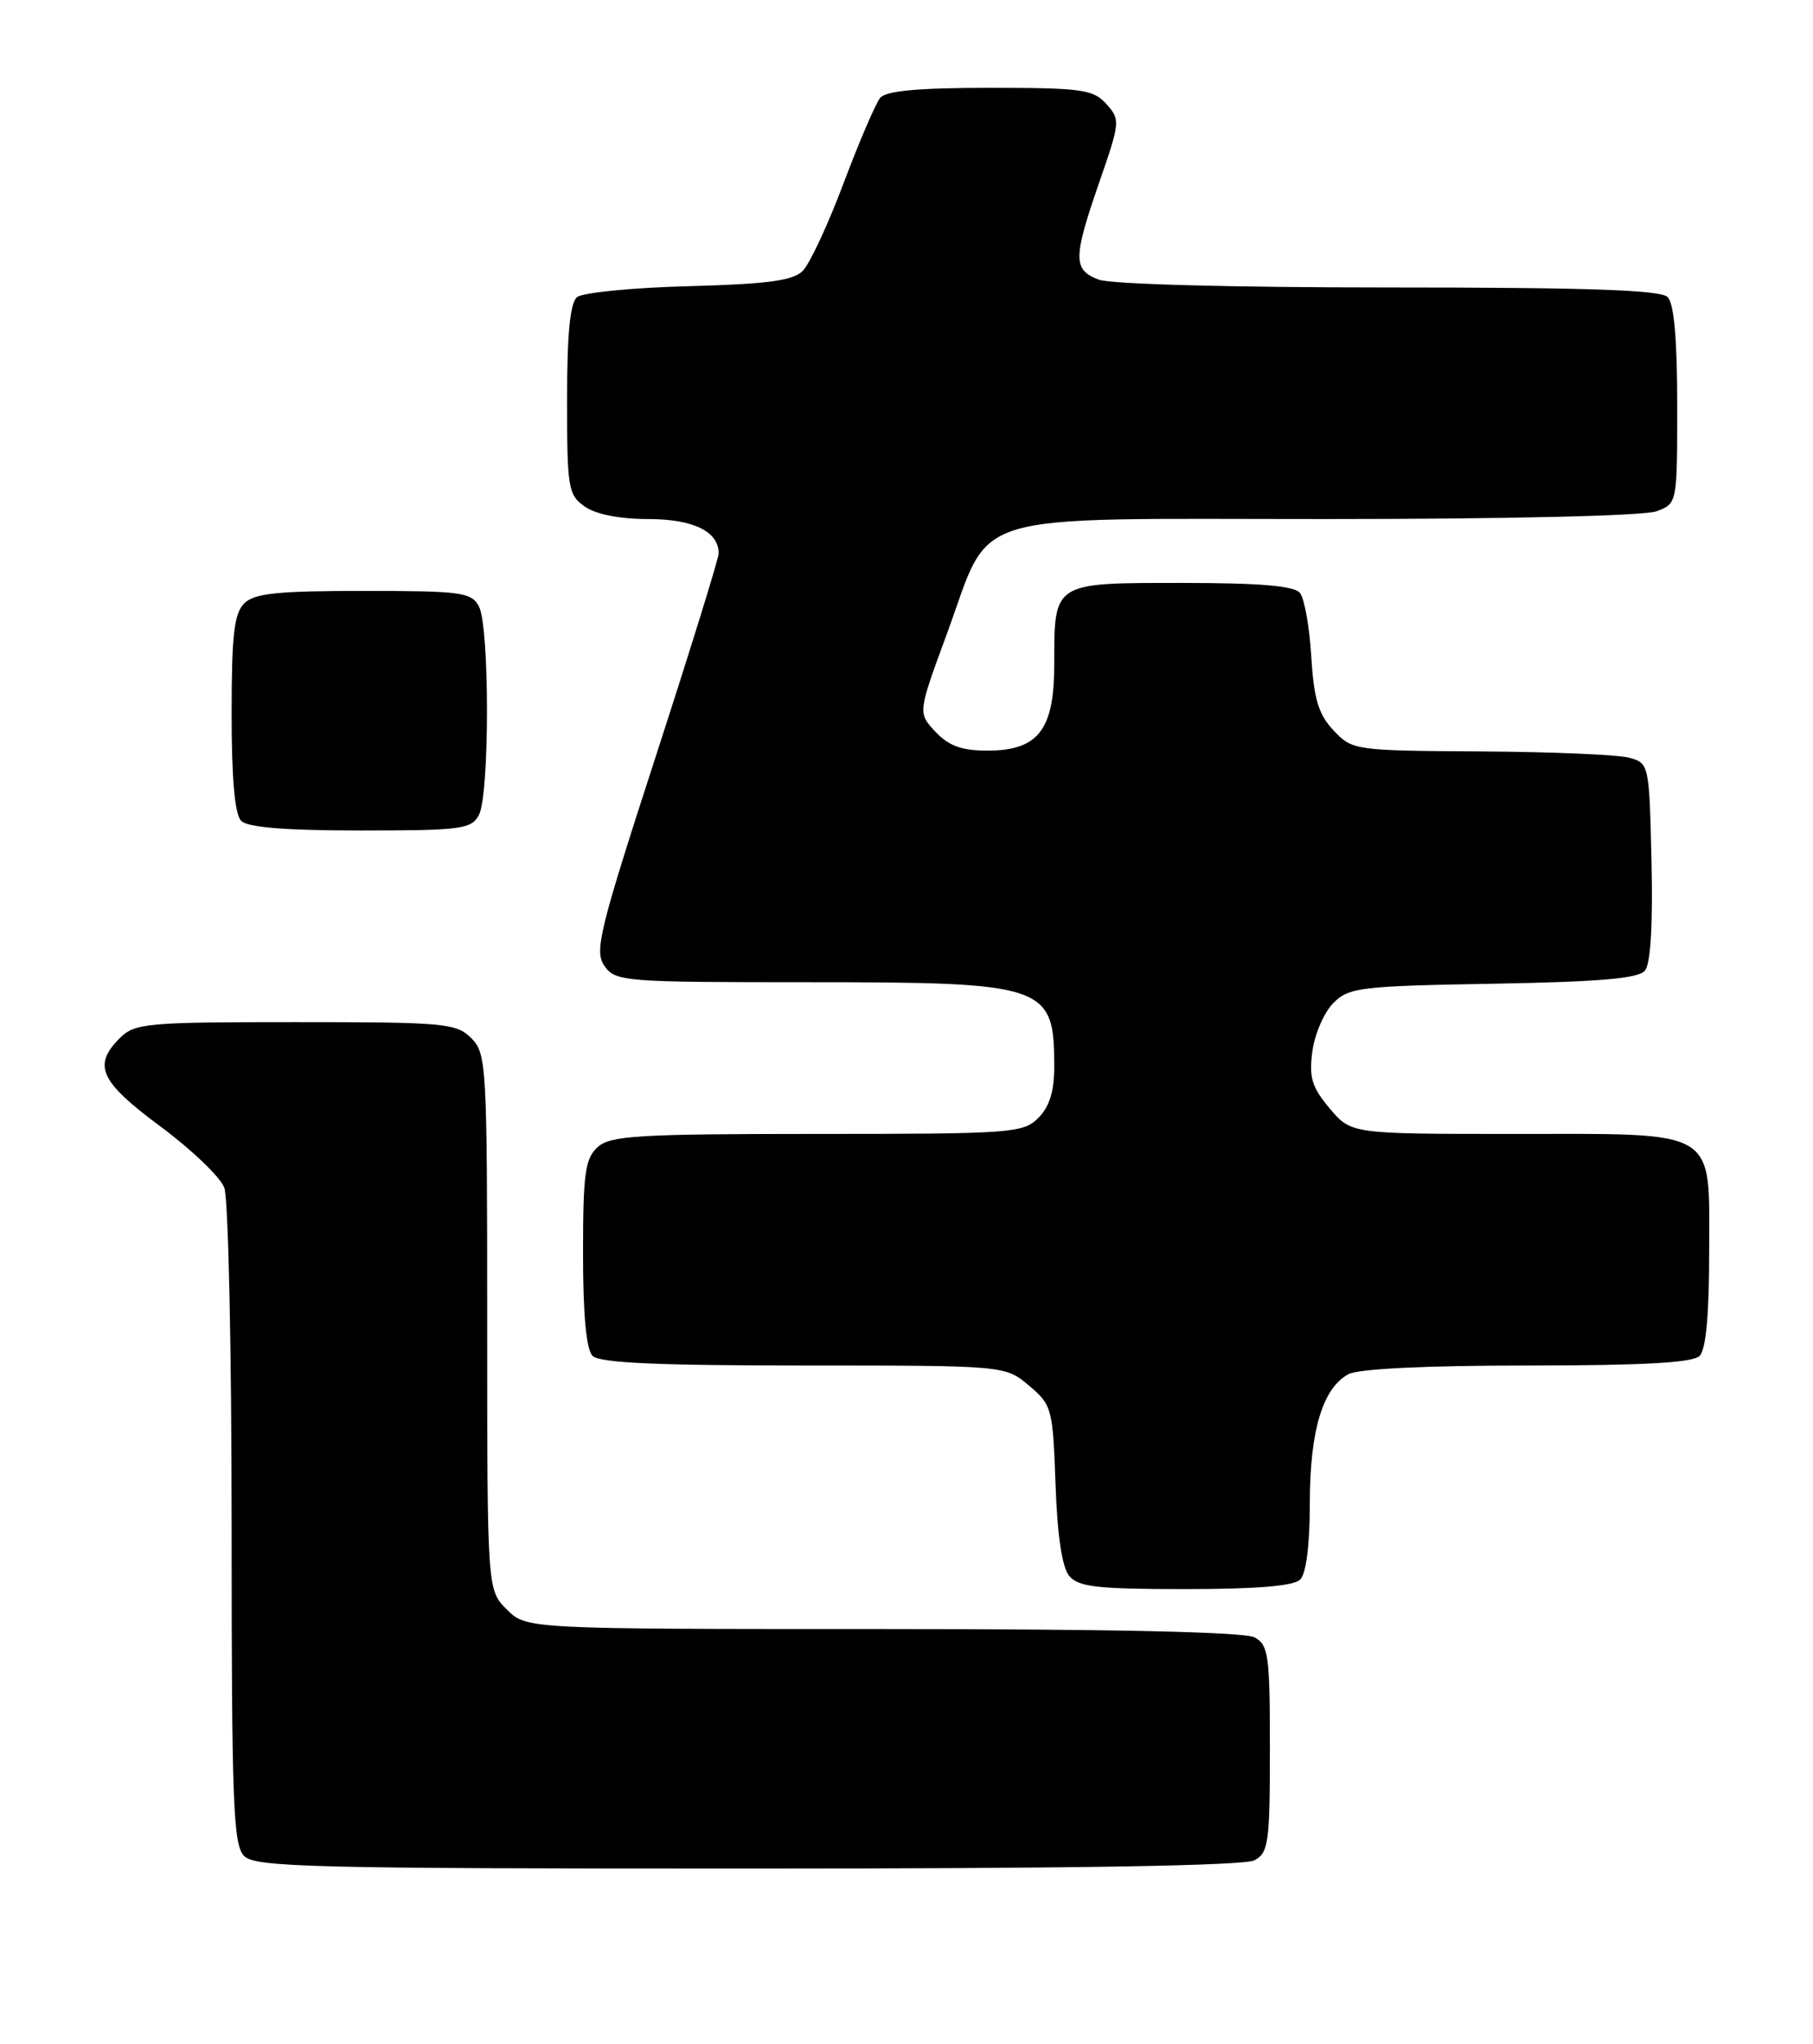 <?xml version="1.0" encoding="UTF-8" standalone="no"?>
<!DOCTYPE svg PUBLIC "-//W3C//DTD SVG 1.1//EN" "http://www.w3.org/Graphics/SVG/1.1/DTD/svg11.dtd" >
<svg xmlns="http://www.w3.org/2000/svg" xmlns:xlink="http://www.w3.org/1999/xlink" version="1.1" viewBox="0 0 227 256">
 <g >
 <path fill="currentColor"
d=" M 157.07 232.96 C 158.82 232.02 159.00 230.76 159.00 219.00 C 159.00 207.24 158.82 205.98 157.07 205.04 C 155.82 204.37 139.36 204.00 110.52 204.00 C 65.91 204.00 65.91 204.00 63.45 201.55 C 61.00 199.09 61.00 199.09 61.00 165.55 C 61.00 133.33 60.92 131.92 59.00 130.00 C 57.13 128.13 55.67 128.00 37.00 128.00 C 18.33 128.00 16.87 128.13 15.00 130.00 C 11.58 133.42 12.51 135.45 20.08 141.06 C 23.98 143.95 27.58 147.40 28.08 148.72 C 28.59 150.05 29.00 169.07 29.00 190.99 C 29.00 225.90 29.20 231.05 30.57 232.43 C 31.97 233.82 39.07 234.00 93.64 234.00 C 134.11 234.00 155.79 233.65 157.07 232.96 Z  M 162.80 197.80 C 163.54 197.06 164.00 193.42 164.00 188.27 C 164.00 179.17 165.60 173.82 168.85 172.08 C 170.11 171.41 178.56 171.00 191.23 171.00 C 205.74 171.00 211.95 170.65 212.80 169.80 C 213.60 169.00 214.00 164.66 214.00 156.86 C 214.00 141.14 215.43 142.00 189.37 142.00 C 169.18 142.00 169.18 142.00 166.48 138.80 C 164.25 136.14 163.88 134.93 164.32 131.65 C 164.61 129.48 165.79 126.76 166.95 125.60 C 168.90 123.65 170.32 123.48 186.95 123.19 C 200.31 122.95 205.14 122.54 205.96 121.55 C 206.67 120.69 206.96 115.81 206.78 107.90 C 206.50 95.72 206.47 95.58 204.00 94.89 C 202.62 94.51 194.27 94.15 185.42 94.10 C 169.57 94.00 169.32 93.96 166.97 91.47 C 165.08 89.45 164.51 87.57 164.18 82.22 C 163.96 78.52 163.32 74.94 162.76 74.25 C 162.04 73.36 157.78 73.00 147.91 73.00 C 131.78 73.00 132.00 72.86 132.00 83.25 C 132.00 91.40 129.98 94.00 123.64 94.00 C 120.42 94.00 118.79 93.41 117.13 91.64 C 114.91 89.28 114.91 89.28 118.55 79.39 C 124.30 63.73 120.12 65.00 165.99 65.00 C 188.83 65.00 205.93 64.60 207.43 64.02 C 210.00 63.05 210.00 63.03 210.00 50.72 C 210.00 42.47 209.60 38.00 208.80 37.20 C 207.91 36.31 198.77 36.00 173.87 36.00 C 154.37 36.00 139.05 35.59 137.57 35.02 C 134.33 33.80 134.34 32.33 137.66 22.76 C 140.26 15.26 140.28 14.97 138.51 13.01 C 136.87 11.20 135.45 11.00 123.97 11.00 C 115.01 11.00 110.94 11.37 110.21 12.25 C 109.64 12.94 107.58 17.74 105.63 22.92 C 103.69 28.10 101.38 33.05 100.51 33.92 C 99.28 35.15 96.15 35.57 86.22 35.84 C 79.22 36.02 72.94 36.64 72.25 37.21 C 71.38 37.93 71.00 41.83 71.00 50.07 C 71.00 61.15 71.14 61.98 73.22 63.44 C 74.60 64.41 77.61 65.00 81.15 65.00 C 86.81 65.00 90.02 66.57 89.98 69.32 C 89.97 69.97 86.43 81.39 82.11 94.71 C 75.02 116.57 74.39 119.12 75.68 120.96 C 77.06 122.92 78.09 123.00 101.11 123.00 C 131.04 123.00 132.00 123.33 132.00 133.58 C 132.00 136.67 131.40 138.60 130.00 140.00 C 128.10 141.90 126.67 142.00 102.33 142.00 C 79.84 142.00 76.43 142.21 74.83 143.65 C 73.26 145.08 73.00 146.94 73.00 156.95 C 73.00 164.68 73.40 169.00 74.20 169.80 C 75.07 170.67 82.34 171.00 100.62 171.00 C 125.85 171.00 125.85 171.00 128.83 173.51 C 131.71 175.94 131.82 176.35 132.16 185.86 C 132.38 192.28 132.98 196.27 133.87 197.35 C 135.02 198.73 137.39 199.00 148.42 199.00 C 157.34 199.00 161.99 198.61 162.80 197.80 Z  M 59.96 102.07 C 61.31 99.55 61.31 78.45 59.96 75.93 C 59.02 74.17 57.75 74.00 45.54 74.00 C 34.69 74.00 31.84 74.30 30.57 75.57 C 29.31 76.83 29.00 79.59 29.00 89.37 C 29.00 97.55 29.40 102.00 30.20 102.80 C 31.02 103.62 35.79 104.00 45.16 104.00 C 57.75 104.00 59.02 103.83 59.96 102.07 Z "/>
</g>
</svg>